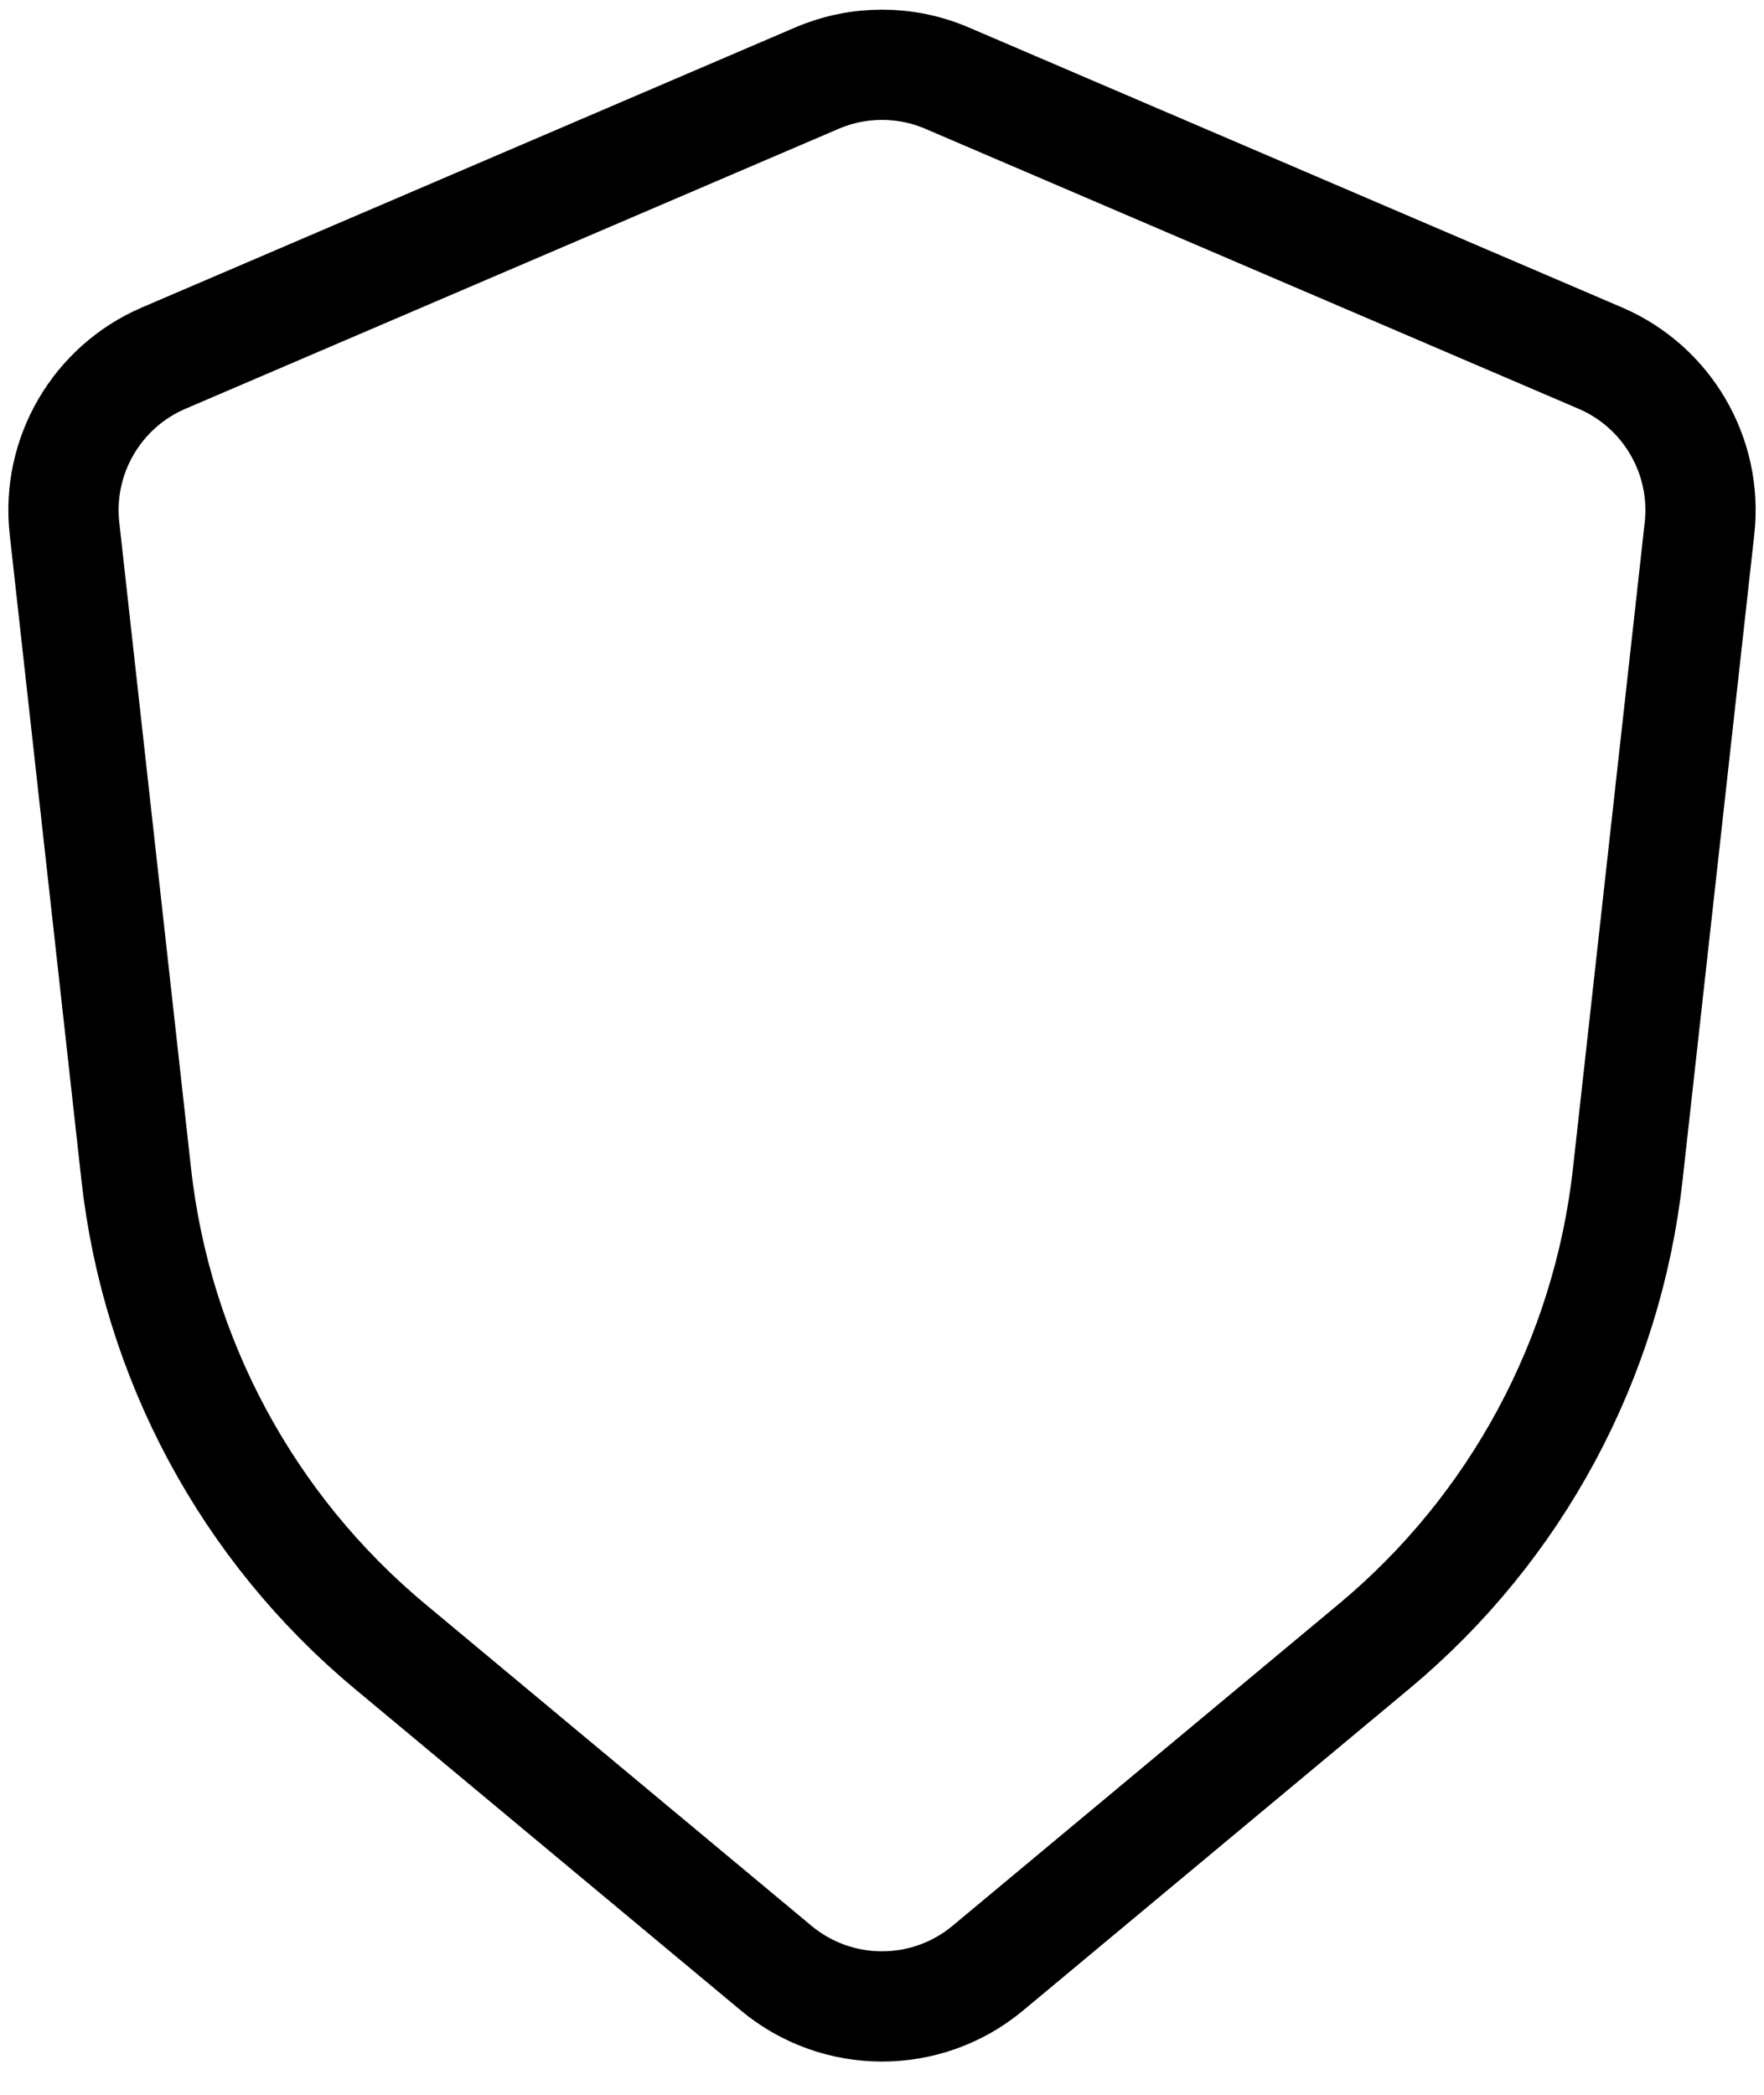 <svg width="16" height="19" viewBox="0 0 16 19" fill="none" xmlns="http://www.w3.org/2000/svg">
<path d="M7.409 0.709C7.786 0.547 8.214 0.547 8.591 0.709L14.515 3.248C15.122 3.508 15.488 4.136 15.415 4.793L14.764 10.654C14.578 12.323 13.755 13.856 12.465 14.931L8.96 17.851C8.404 18.314 7.596 18.314 7.04 17.851L3.535 14.931C2.245 13.856 1.422 12.323 1.236 10.654L0.585 4.793C0.512 4.136 0.878 3.508 1.485 3.248L7.409 0.709Z" stroke="black" stroke-linecap="round"/>
</svg>

